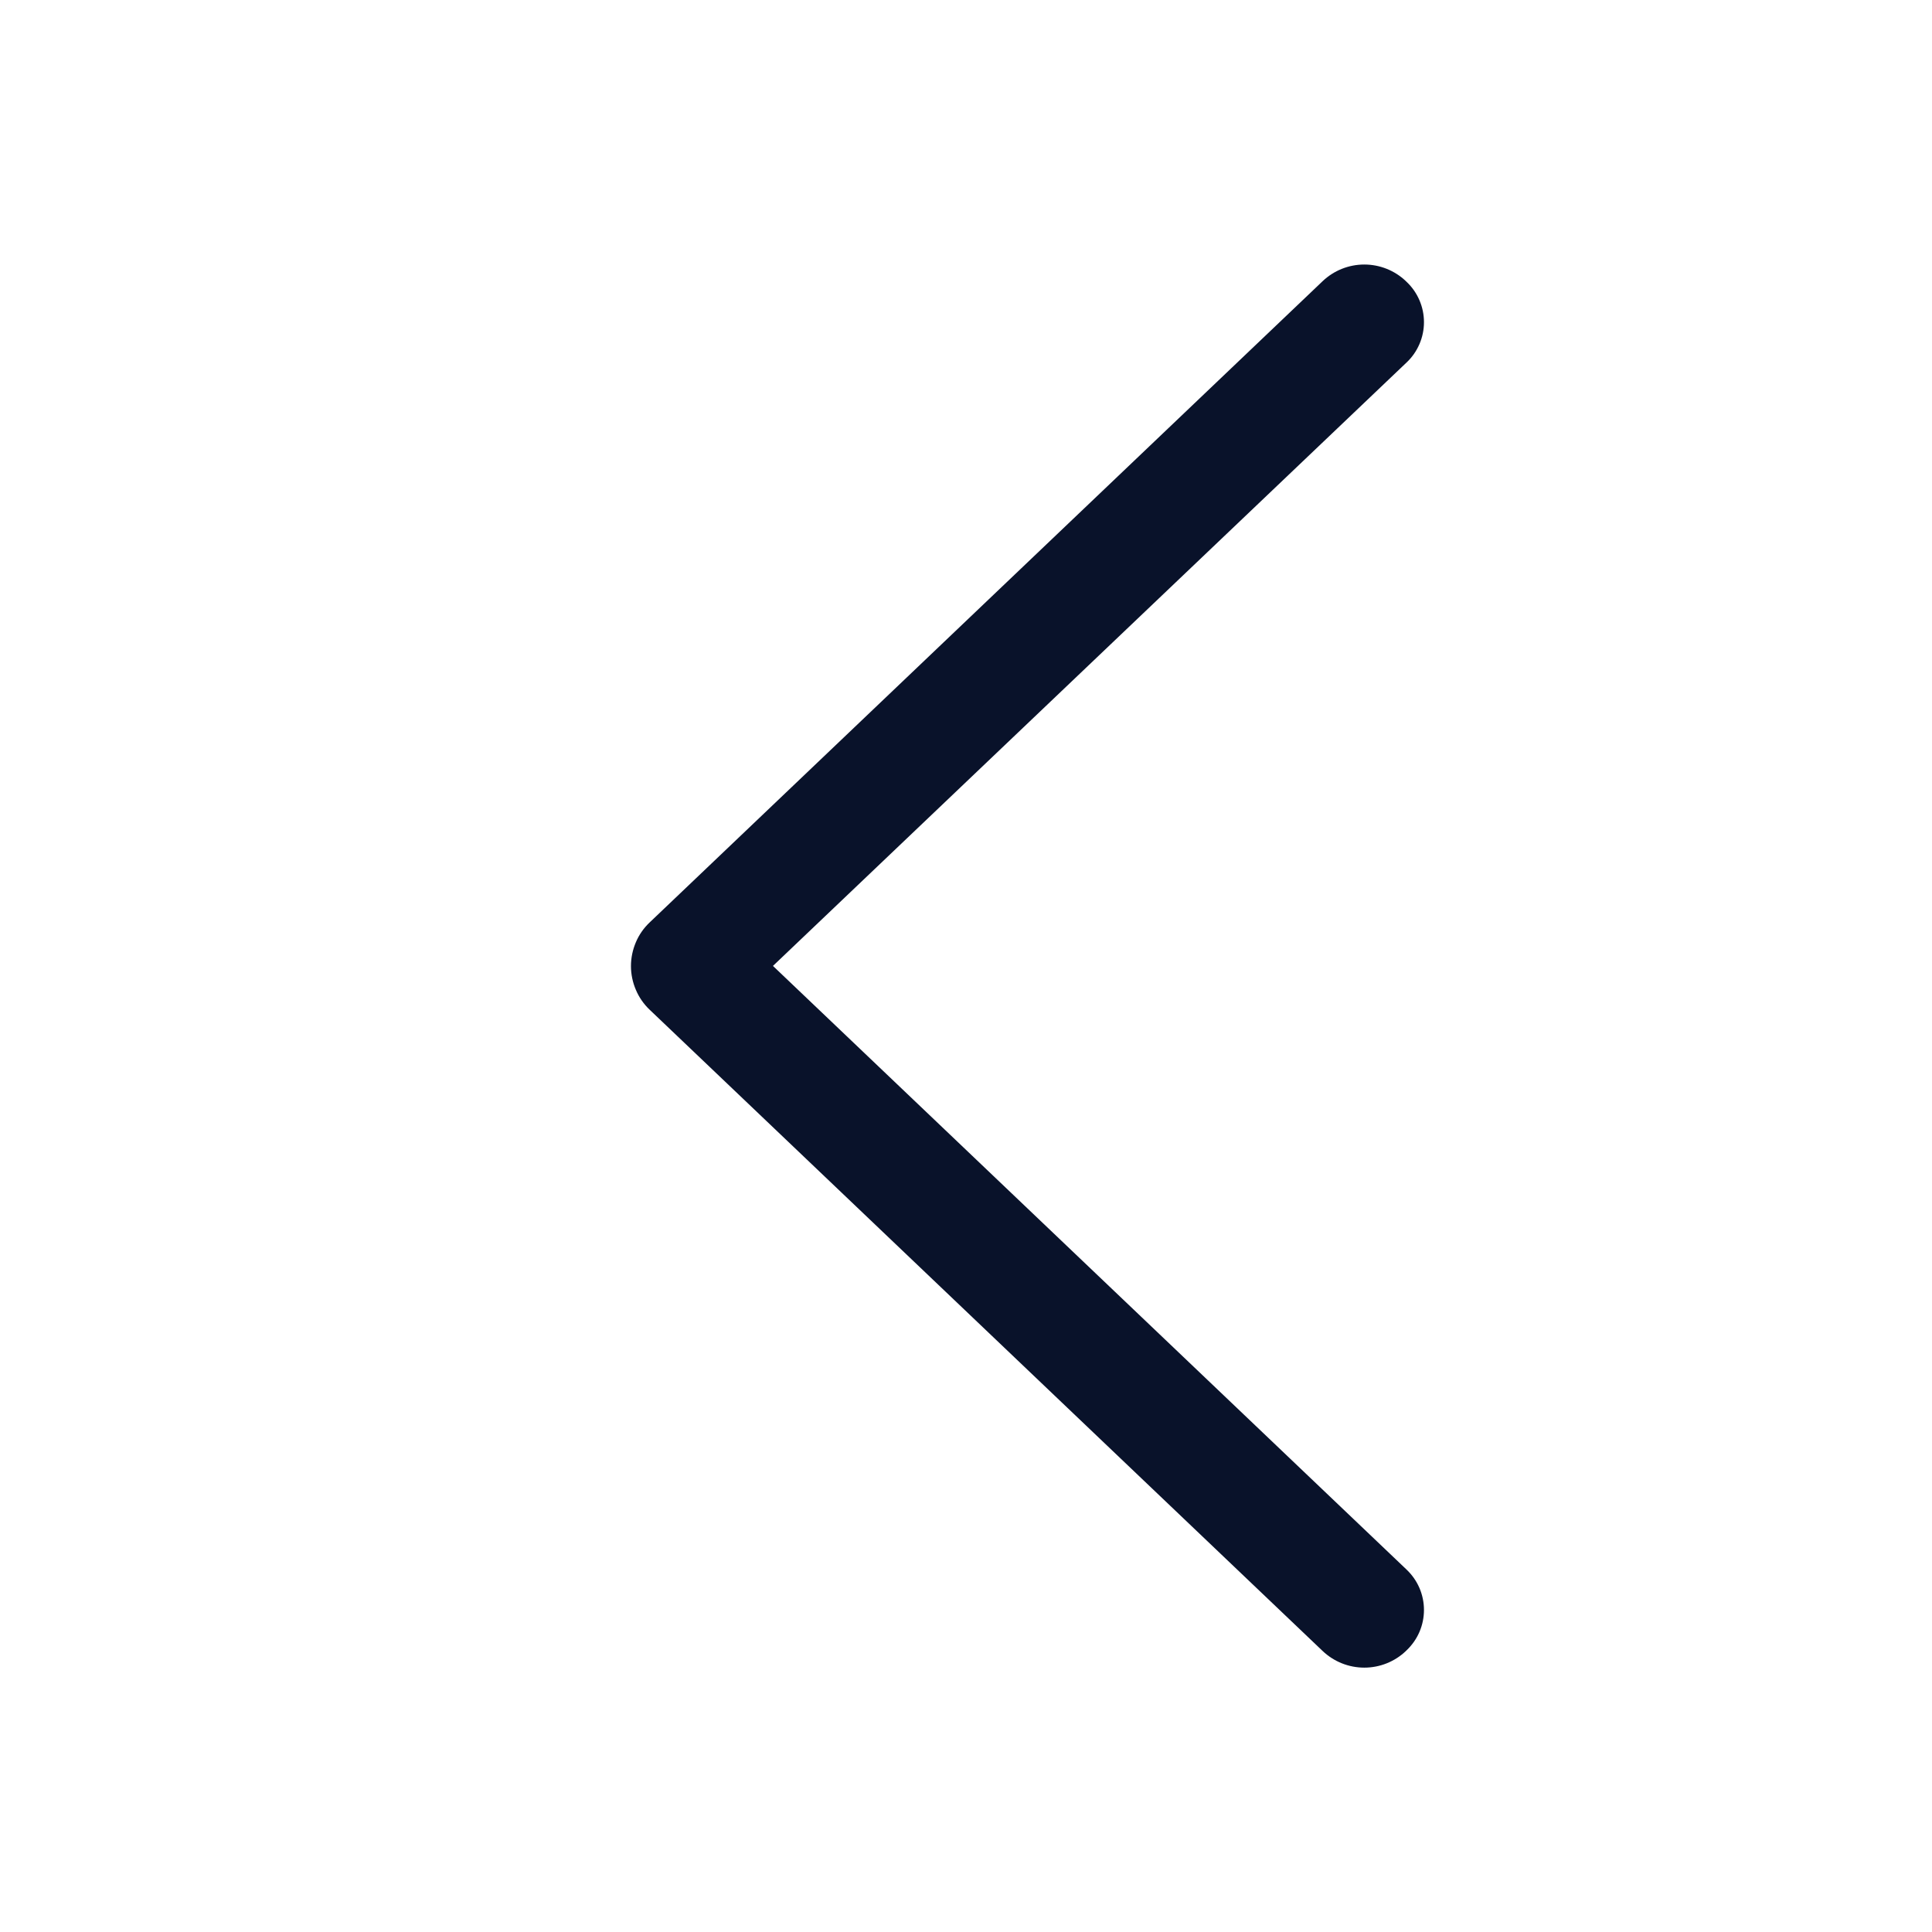 <svg width="24" height="24" viewBox="0 0 24 24" fill="none" xmlns="http://www.w3.org/2000/svg">
<path d="M8.071 12.544L16.43 20.509C16.57 20.642 16.755 20.716 16.948 20.716C17.14 20.716 17.326 20.642 17.465 20.509L17.474 20.5C17.542 20.435 17.596 20.358 17.633 20.272C17.67 20.186 17.689 20.093 17.689 19.999C17.689 19.906 17.67 19.813 17.633 19.727C17.596 19.641 17.542 19.564 17.474 19.499L9.602 11.999L17.474 4.502C17.542 4.438 17.596 4.36 17.633 4.274C17.67 4.188 17.689 4.096 17.689 4.002C17.689 3.908 17.67 3.816 17.633 3.73C17.596 3.644 17.542 3.566 17.474 3.502L17.465 3.493C17.326 3.36 17.14 3.286 16.948 3.286C16.755 3.286 16.57 3.36 16.43 3.493L8.071 11.458C7.997 11.528 7.938 11.612 7.899 11.705C7.859 11.799 7.838 11.899 7.838 12.001C7.838 12.102 7.859 12.203 7.899 12.296C7.938 12.389 7.997 12.474 8.071 12.544Z" fill="#09122A"/>
</svg>
